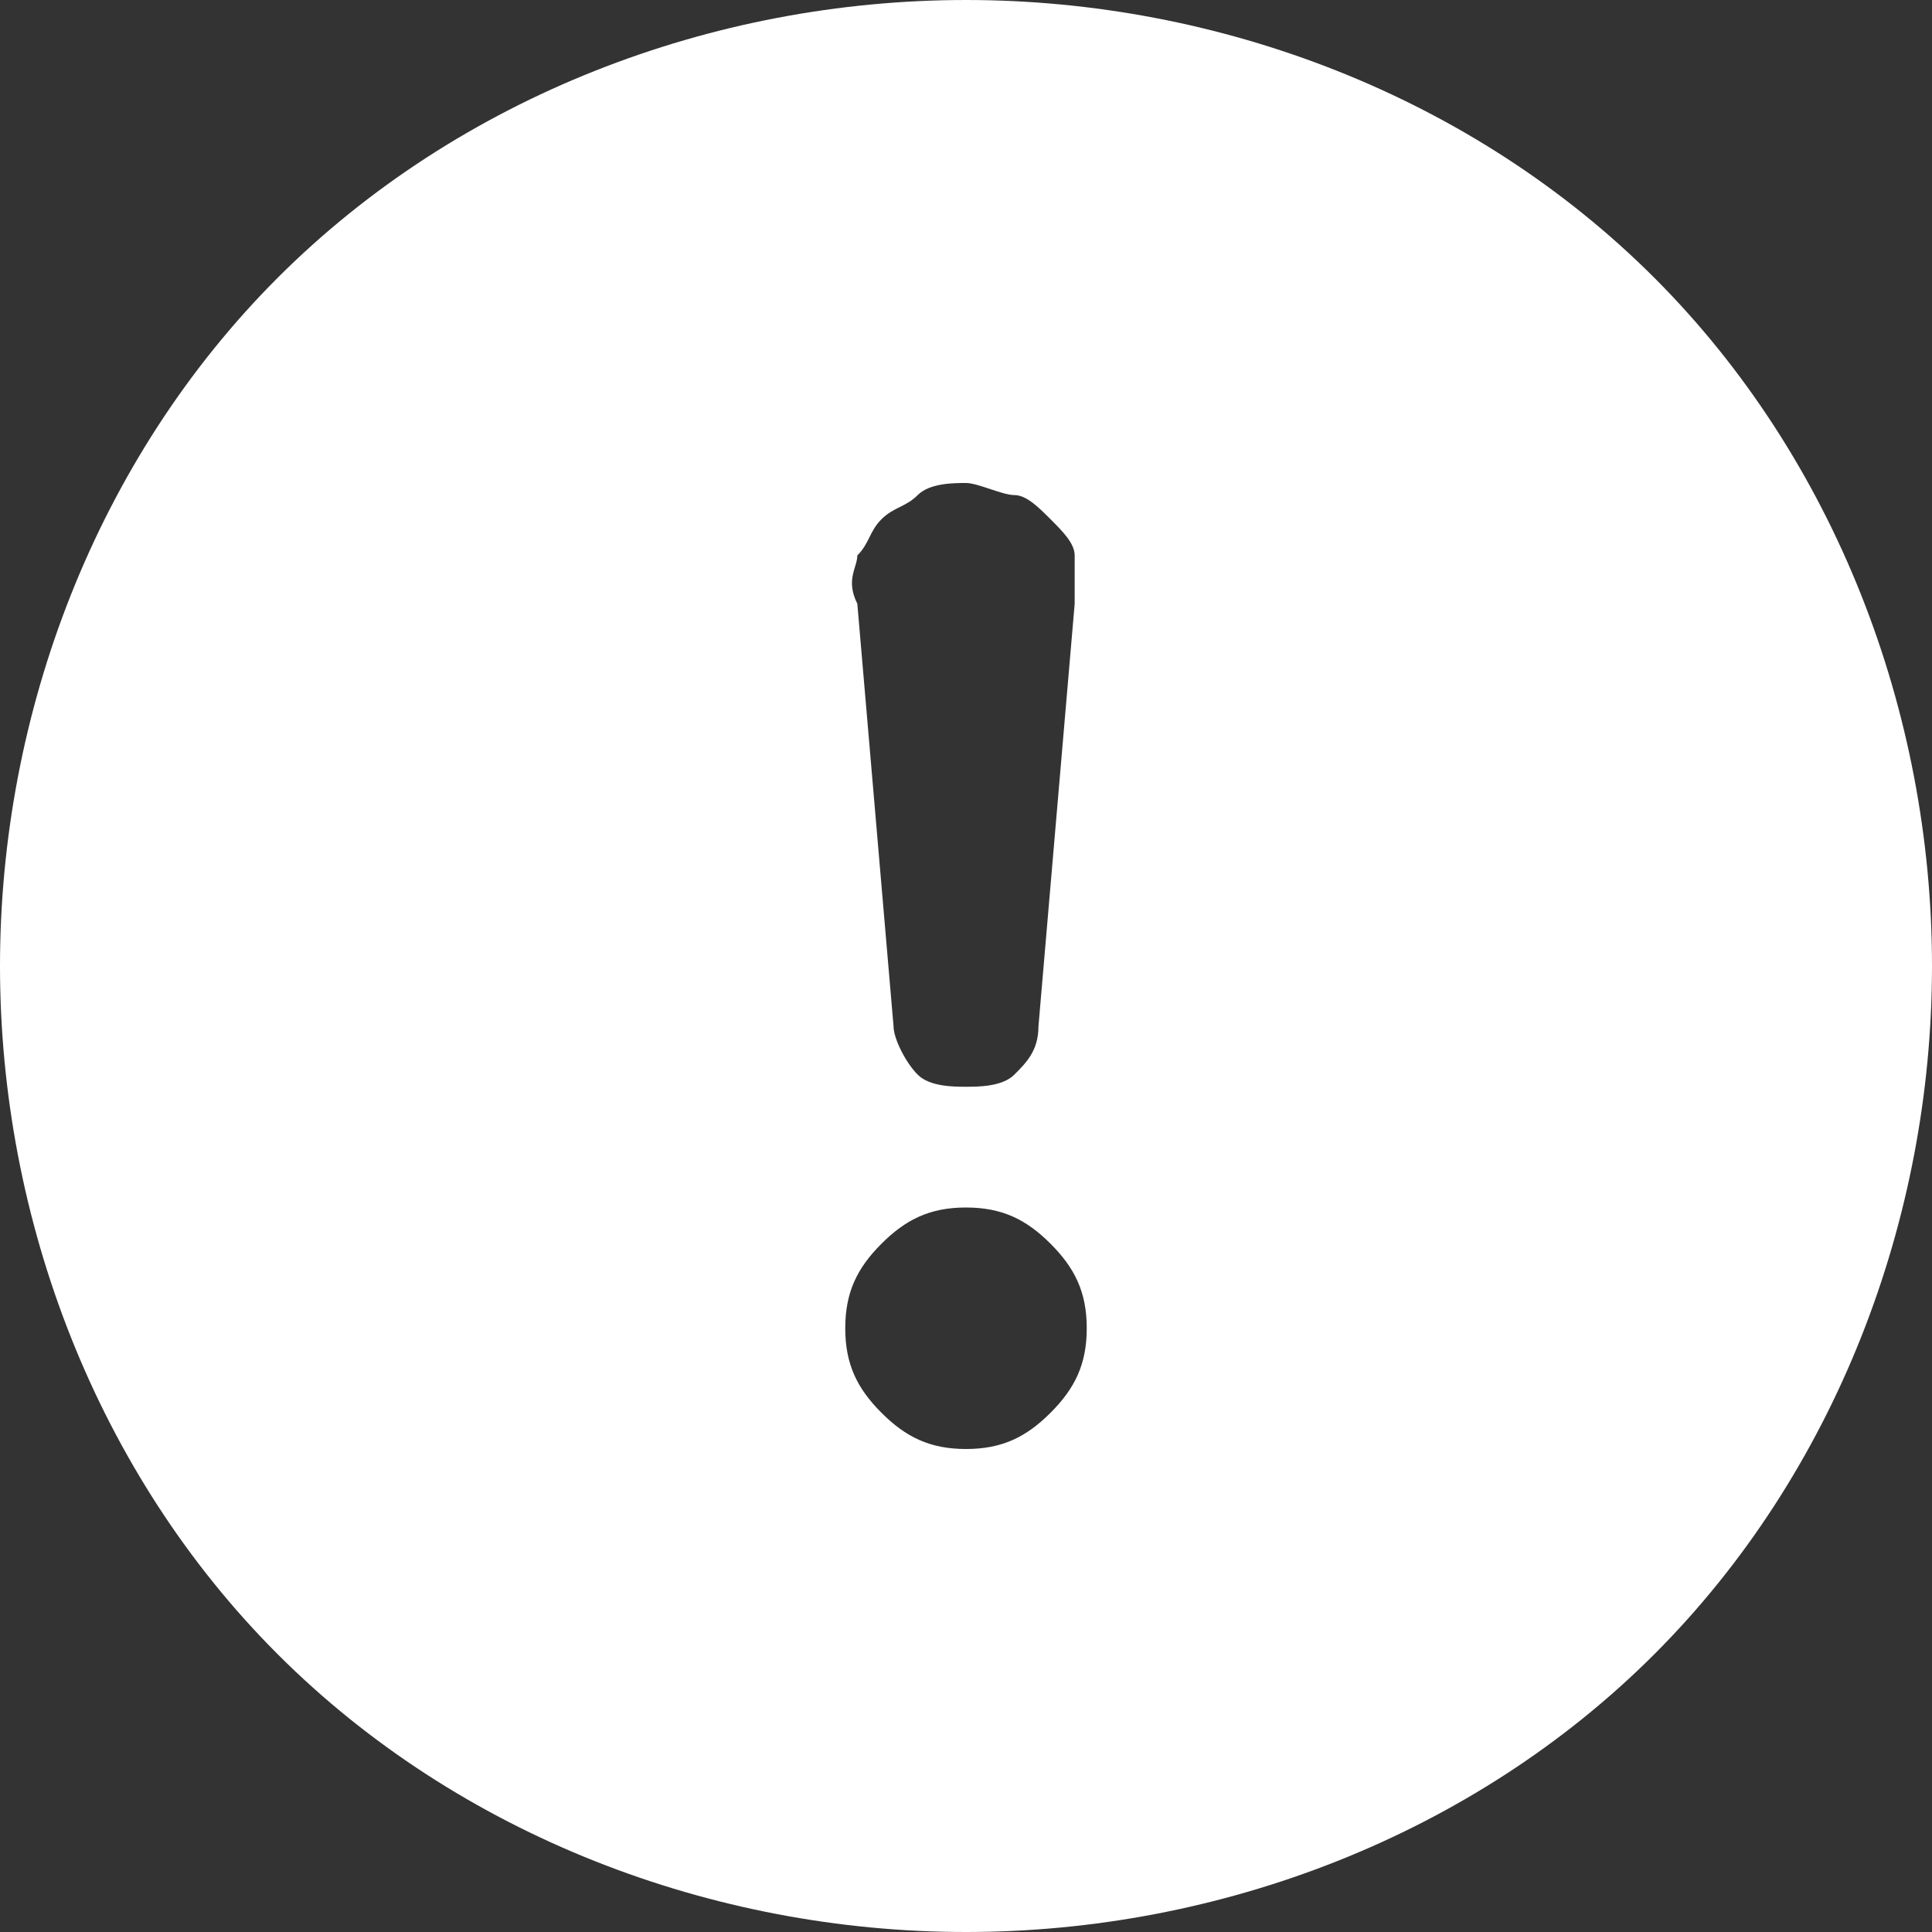 <?xml version="1.0" encoding="utf-8"?>
<!-- Generator: Adobe Illustrator 27.0.1, SVG Export Plug-In . SVG Version: 6.00 Build 0)  -->
<svg version="1.1" id="Capa_1" xmlns="http://www.w3.org/2000/svg" xmlns:xlink="http://www.w3.org/1999/xlink" x="0px" y="0px"
	 viewBox="0 0 16 16" style="enable-background:new 0 0 16 16;" xml:space="preserve">
<rect x="0" y="0" width="16" height="16" fill="#333333" stroke="none"/>
<style type="text/css">
	.st0{fill:#FFFFFF;}
</style>
<path class="st0" d="M16,8c0,2.1-0.8,4.2-2.3,5.7C12.2,15.2,10.1,16,8,16c-2.1,0-4.2-0.8-5.7-2.3C0.8,12.2,0,10.1,0,8
	c0-2.1,0.8-4.2,2.3-5.7C3.8,0.8,5.9,0,8,0c2.1,0,4.2,0.8,5.7,2.3C15.2,3.8,16,5.9,16,8L16,8z M8,4C7.9,4,7.7,4,7.6,4.1
	S7.4,4.2,7.3,4.3C7.2,4.4,7.2,4.5,7.1,4.6c0,0.1-0.1,0.2,0,0.4l0.3,3.5c0,0.1,0.1,0.3,0.2,0.4C7.7,9,7.9,9,8,9C8.1,9,8.3,9,8.4,8.9
	c0.1-0.1,0.2-0.2,0.2-0.4L8.9,5c0-0.1,0-0.3,0-0.4c0-0.1-0.1-0.2-0.2-0.3C8.6,4.2,8.5,4.1,8.4,4.1S8.1,4,8,4L8,4z M8,10
	c-0.3,0-0.5,0.1-0.7,0.3C7.1,10.5,7,10.7,7,11s0.1,0.5,0.3,0.7C7.5,11.9,7.7,12,8,12s0.5-0.1,0.7-0.3C8.9,11.5,9,11.3,9,11
	s-0.1-0.5-0.3-0.7C8.5,10.1,8.3,10,8,10z"/>
</svg>

